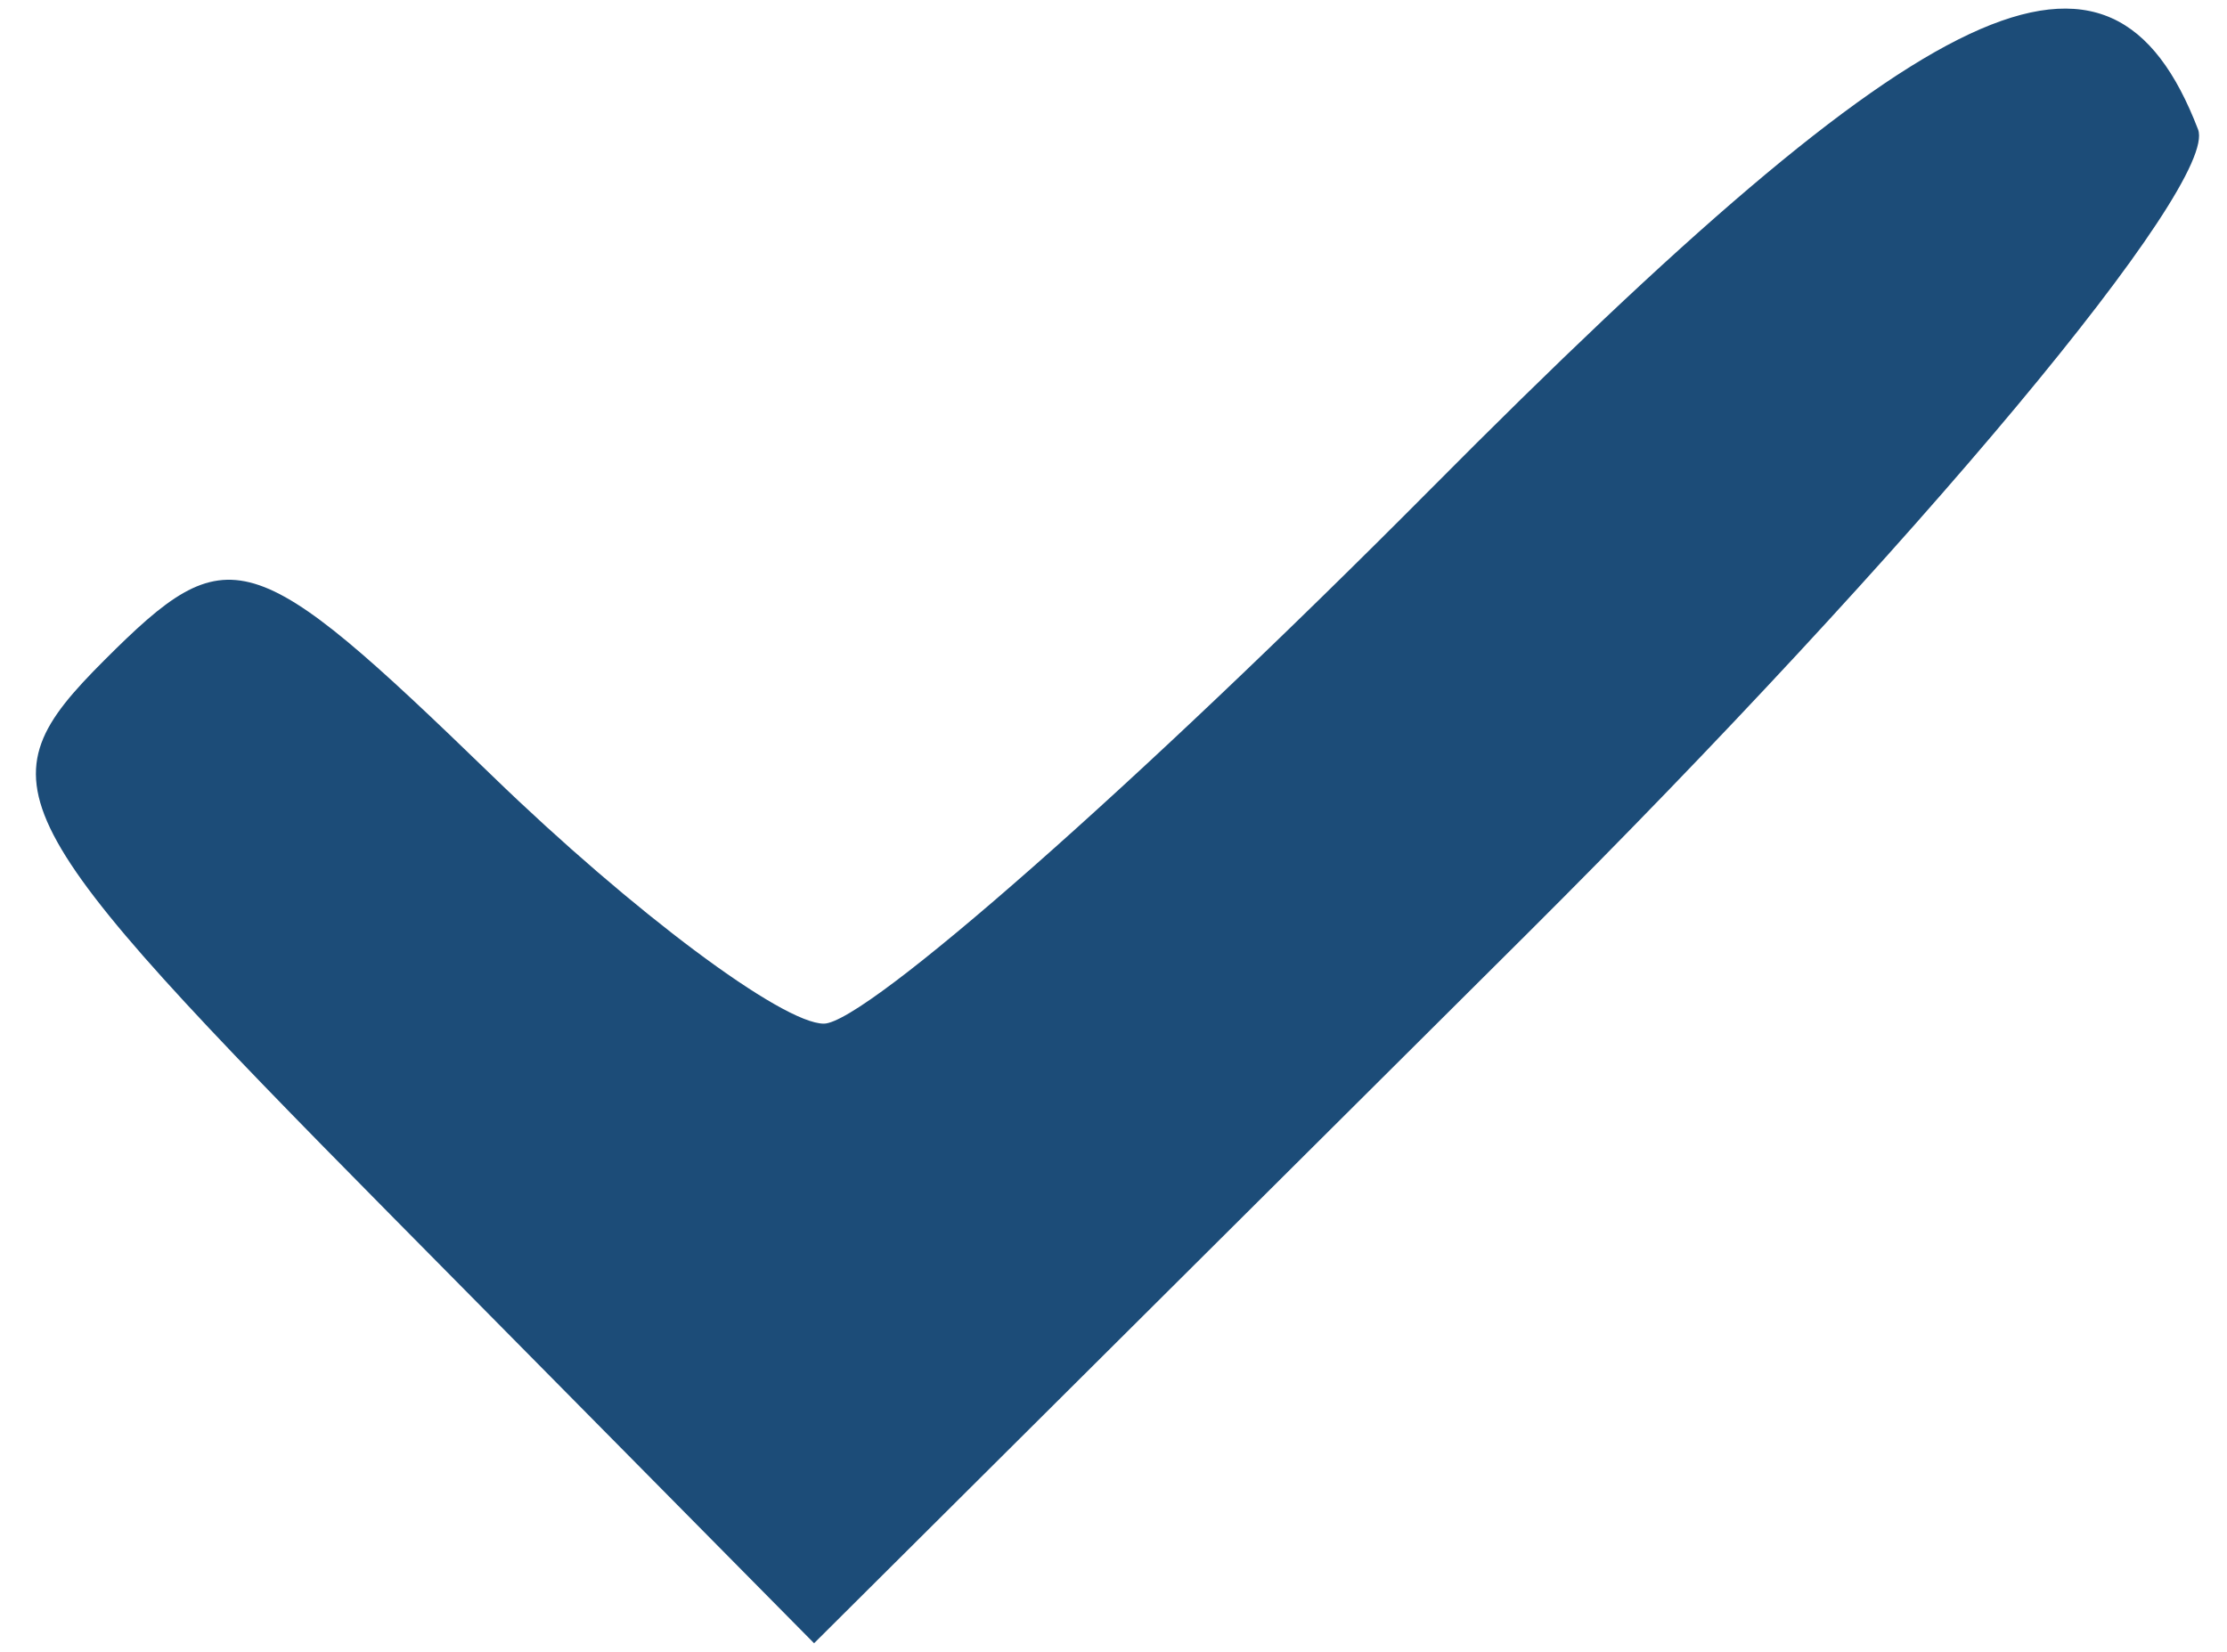 <svg width="31" height="23" viewBox="0 0 31 23" fill="none" xmlns="http://www.w3.org/2000/svg">
<path fill-rule="evenodd" clip-rule="evenodd" d="M19.914 6.81C15.849 10.903 12.049 14.253 11.468 14.253C10.889 14.253 8.812 12.701 6.853 10.803C3.497 7.551 3.187 7.459 1.455 9.19C-0.277 10.921 -0.046 11.366 5.474 16.953L11.332 22.88L21.229 13.03C26.671 7.612 30.887 2.56 30.597 1.802C29.373 -1.384 26.894 -0.222 19.914 6.81Z" fill="#1C4C78"/>
</svg>
